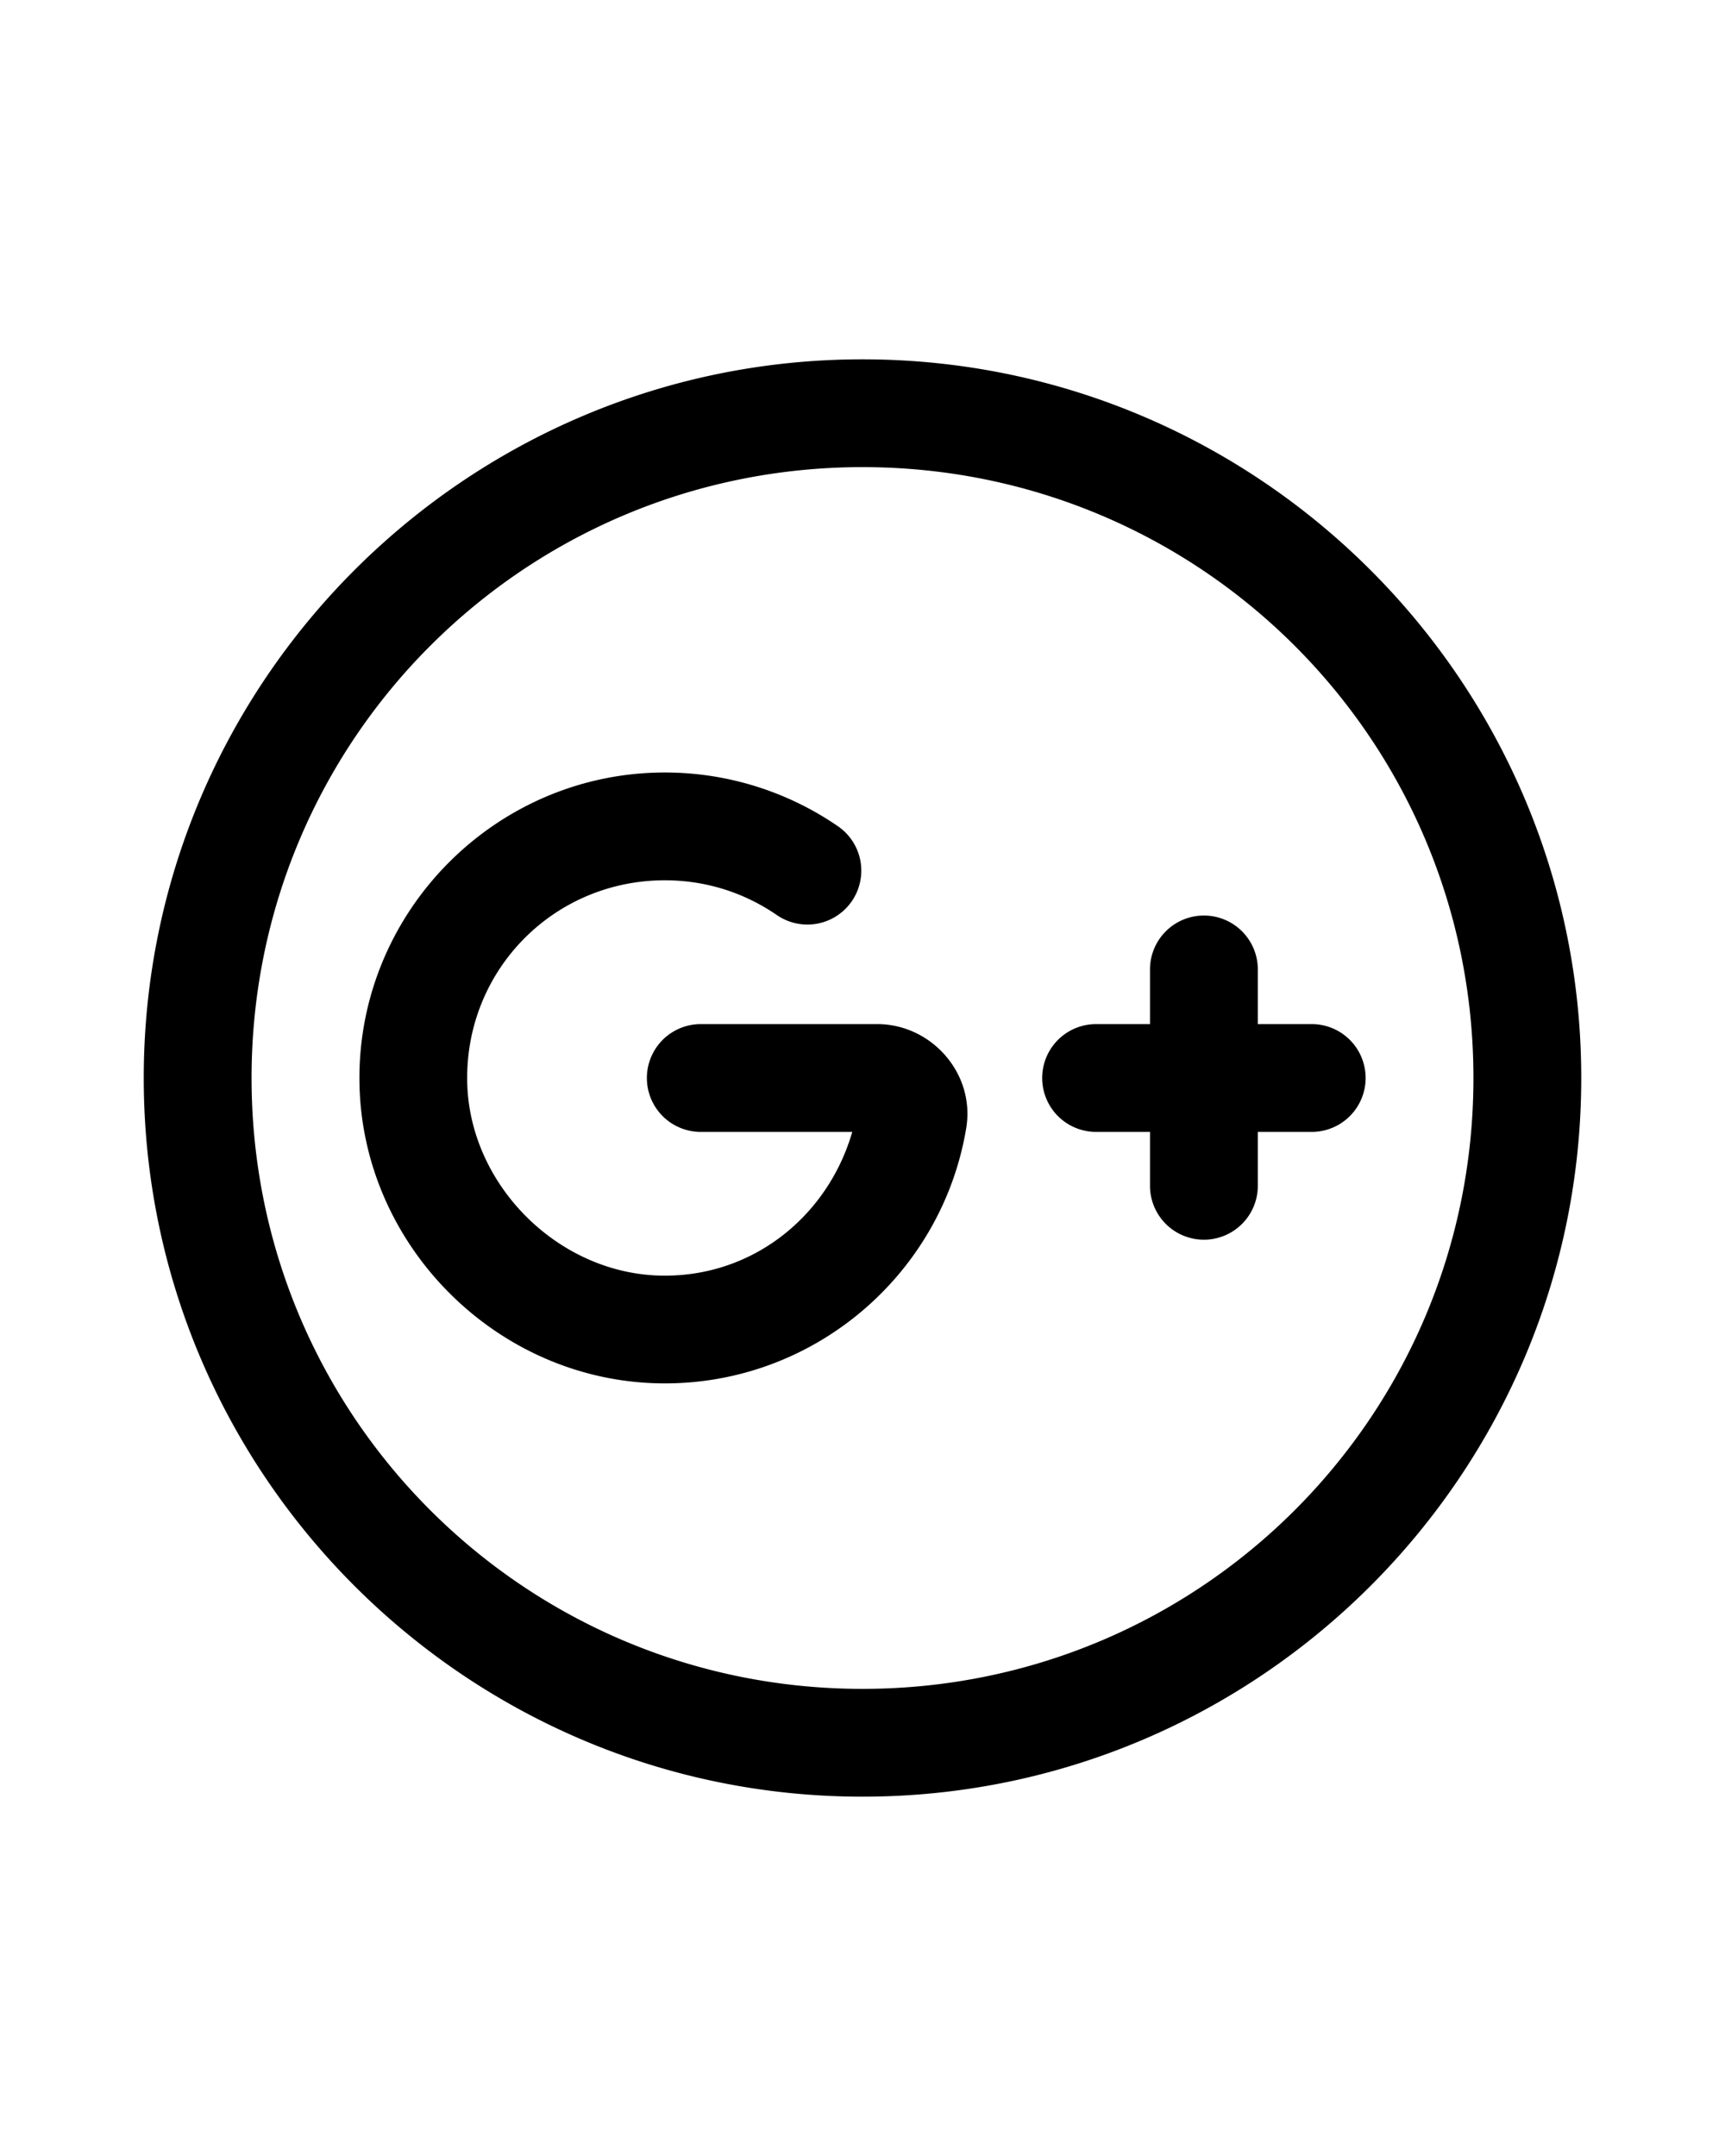 <svg fill="#000000" xmlns="http://www.w3.org/2000/svg"  viewBox="0 0 48 48" width="40px" height="50px"><path d="M 24 4 C 12.972 4 4 12.972 4 24 C 4 35.028 12.972 44 24 44 C 35.028 44 44 35.028 44 24 C 44 12.972 35.028 4 24 4 z M 24 7 C 33.407 7 41 14.593 41 24 C 41 33.407 33.407 41 24 41 C 14.593 41 7 33.407 7 24 C 7 14.593 14.593 7 24 7 z M 18.5 15.498 C 13.783 15.498 9.937 19.39 10.002 24.119 C 10.066 28.667 13.834 32.434 18.381 32.498 C 22.637 32.557 26.216 29.462 26.887 25.389 C 27.137 23.868 25.912 22.5 24.41 22.5 L 19.5 22.5 A 1.5 1.5 0 1 0 19.5 25.5 L 23.715 25.5 C 23.047 27.815 20.979 29.536 18.422 29.5 C 15.535 29.46 13.04 26.966 13 24.078 C 12.957 20.983 15.419 18.498 18.5 18.498 C 19.658 18.498 20.718 18.851 21.604 19.457 A 1.5 1.5 0 1 0 23.299 16.982 C 21.934 16.048 20.274 15.498 18.5 15.498 z M 33.477 19.479 A 1.5 1.5 0 0 0 32 21 L 32 22.5 L 30.5 22.5 A 1.5 1.5 0 1 0 30.5 25.5 L 32 25.5 L 32 27 A 1.5 1.5 0 1 0 35 27 L 35 25.5 L 36.5 25.5 A 1.5 1.5 0 1 0 36.5 22.5 L 35 22.5 L 35 21 A 1.5 1.5 0 0 0 33.477 19.479 z"/></svg>
